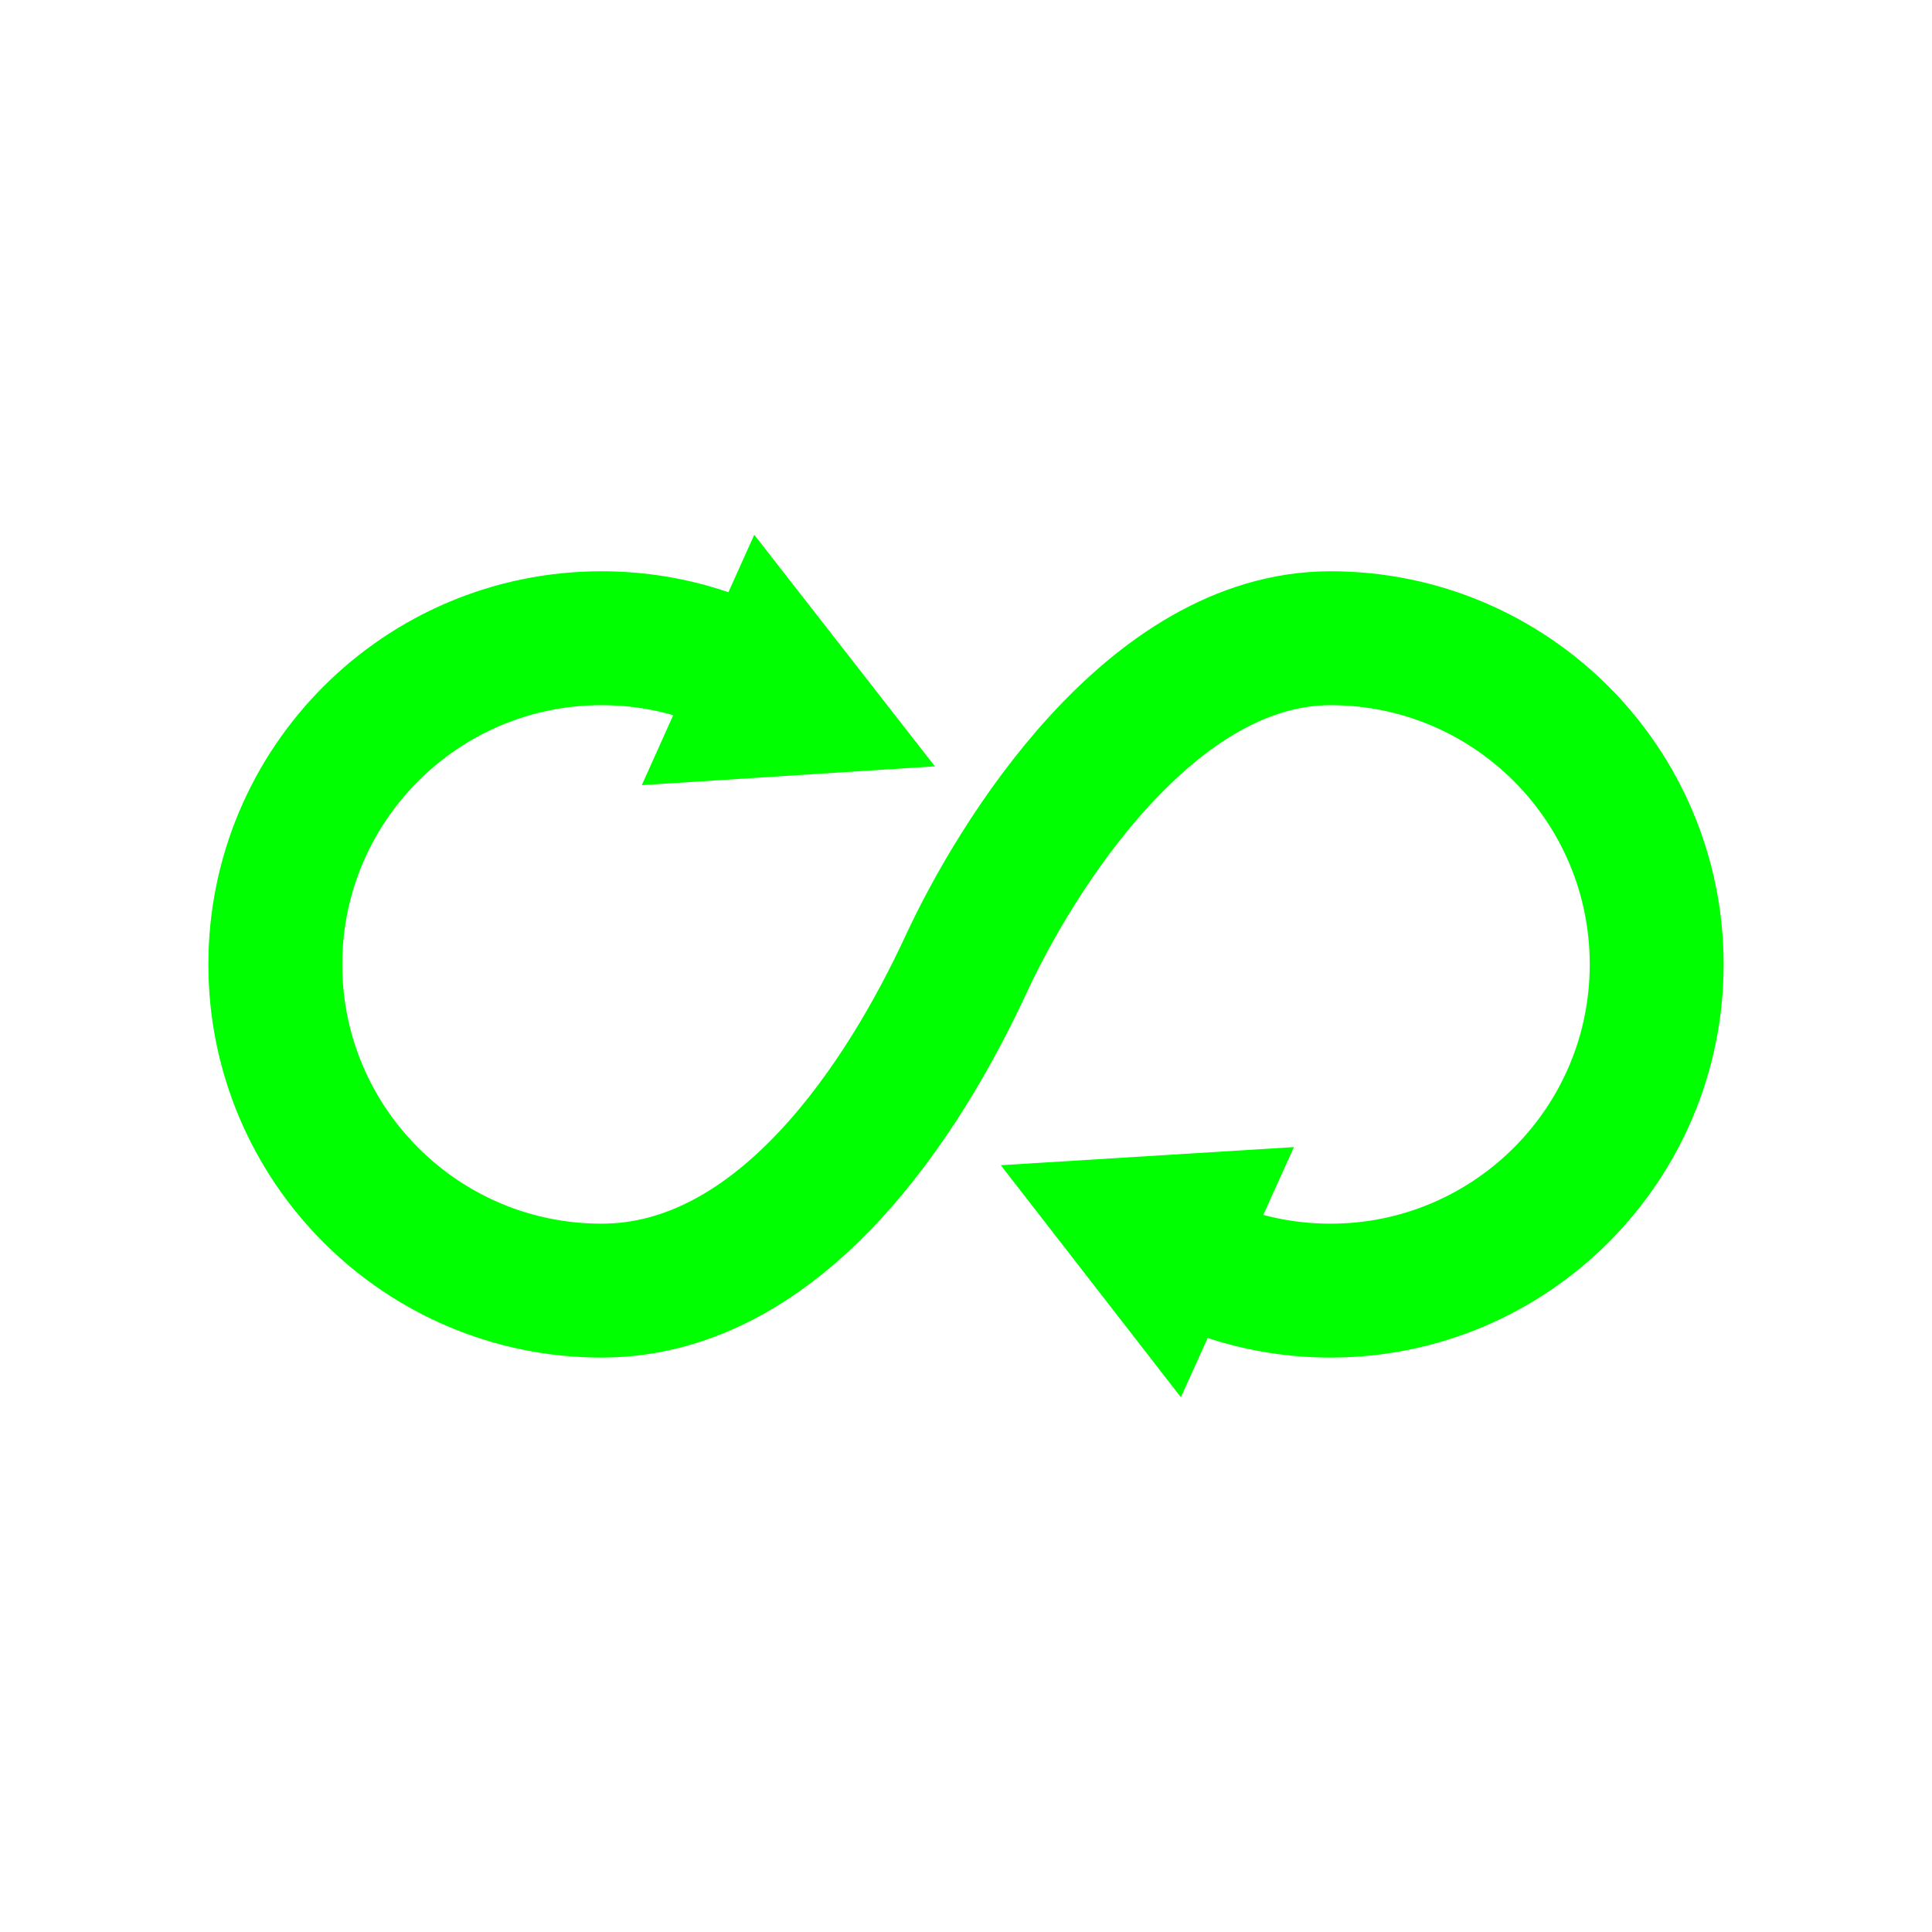 <?xml version="1.0" encoding="UTF-8" standalone="no"?>
<!-- Created with Inkscape (http://www.inkscape.org/) -->

<svg
   xmlns:dc="http://purl.org/dc/elements/1.1/"
   xmlns:cc="http://creativecommons.org/ns#"
   xmlns:rdf="http://www.w3.org/1999/02/22-rdf-syntax-ns#"
   xmlns:svg="http://www.w3.org/2000/svg"
   xmlns="http://www.w3.org/2000/svg"
   xmlns:sodipodi="http://sodipodi.sourceforge.net/DTD/sodipodi-0.dtd"
   xmlns:inkscape="http://www.inkscape.org/namespaces/inkscape"
   width="35.631mm"
   height="35.631mm"
   viewBox="0 0 126.25 126.25"
   id="svg4666"
   version="1.1"
   inkscape:version="0.91 r"
   sodipodi:docname="girar_1.svg">
  <defs
     id="defs4668">
    <clipPath
       clipPathUnits="userSpaceOnUse"
       id="clipPath278">
      <path
         d="m 550.506,522.656 98,0 0,-98 -98,0 0,98 z"
         id="path280"
         inkscape:connector-curvature="0" />
    </clipPath>
  </defs>
  <sodipodi:namedview
     id="base"
     pagecolor="#ffffff"
     bordercolor="#666666"
     borderopacity="1.0"
     inkscape:pageopacity="0.0"
     inkscape:pageshadow="2"
     inkscape:zoom="2.8"
     inkscape:cx="73.437085"
     inkscape:cy="1.3141197"
     inkscape:document-units="px"
     inkscape:current-layer="layer1"
     showgrid="false"
     fit-margin-top="0"
     fit-margin-left="0"
     fit-margin-right="0"
     fit-margin-bottom="0"
     inkscape:window-width="1916"
     inkscape:window-height="1049"
     inkscape:window-x="0"
     inkscape:window-y="25"
     inkscape:window-maximized="1" />
  <g
     inkscape:label="Layer 1"
     inkscape:groupmode="layer"
     id="layer1"
     transform="translate(583.125,-417.809)">
    <g
       id="g54"
       transform="matrix(1.25,0,0,-1.25,-508.311,498.362)">
      <path
         d="m 0,0 c 2.754,-1.909 6.098,-3.028 9.703,-3.028 9.418,0 17.053,7.635 17.053,17.053 0,9.417 -7.635,17.053 -17.053,17.053 -9.417,0 -16.45,-11.429 -19.054,-17.053 -3.198,-6.907 -9.637,-17.053 -19.054,-17.053 -9.418,0 -17.053,7.635 -17.053,17.053 0,9.417 7.635,17.053 17.053,17.053 3.769,0 7.251,-1.223 10.074,-3.293"
         style="fill:none;stroke:#00ff00;stroke-width:7;stroke-linecap:round;stroke-linejoin:miter;stroke-miterlimit:10;stroke-dasharray:none;stroke-opacity:1"
         id="path56"
         inkscape:connector-curvature="0" />
    </g>
    <g
       id="g58"
       transform="matrix(1.25,0,0,-1.25,-505.958,509.114)">
      <path
         d="M 0,0 -9.415,12.13 5.91,13.077 0,0 Z"
         style="fill:#00ff00;fill-opacity:1;fill-rule:nonzero;stroke:none"
         id="path60"
         inkscape:connector-curvature="0" />
    </g>
    <g
       id="g62"
       transform="matrix(1.25,0,0,-1.25,-533.838,452.753)">
      <path
         d="M 0,0 9.444,-12.107 -5.878,-13.09 0,0 Z"
         style="fill:#00ff00;fill-opacity:1;fill-rule:nonzero;stroke:none"
         id="path64"
         inkscape:connector-curvature="0" />
    </g>
  </g>
</svg>
